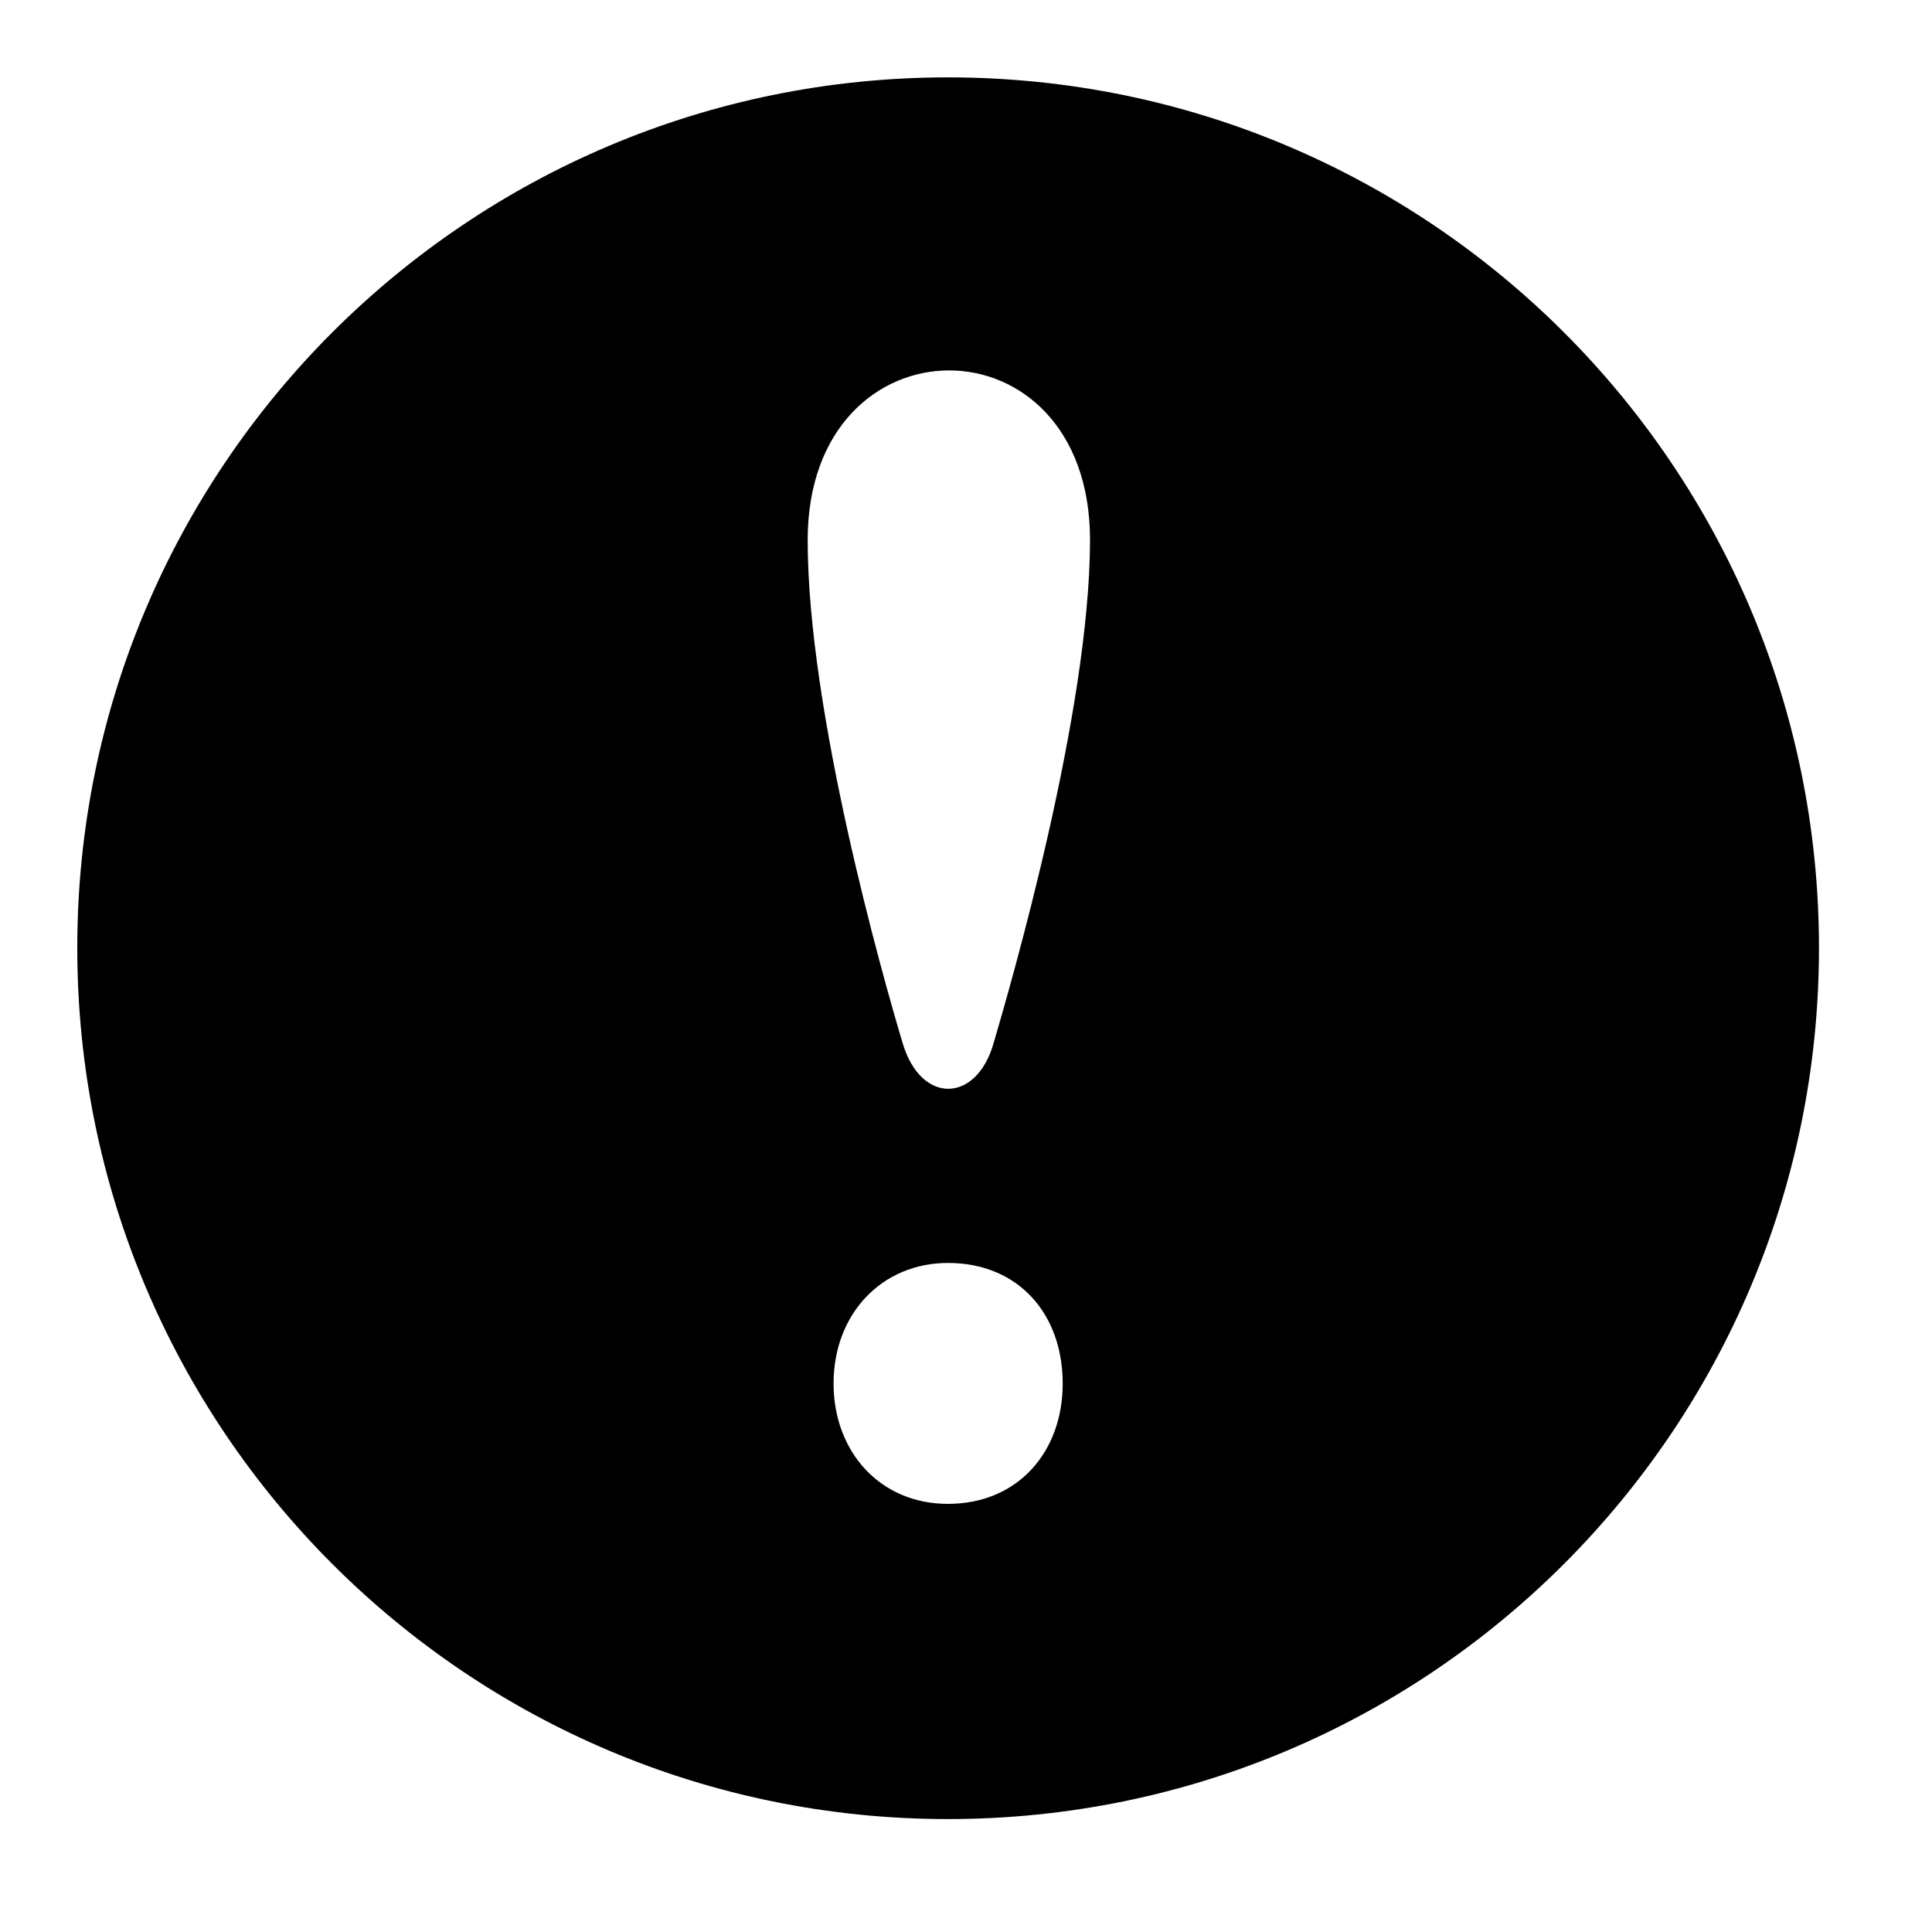<?xml version="1.0" encoding="utf-8"?>
<!-- Generator: Adobe Illustrator 16.0.0, SVG Export Plug-In . SVG Version: 6.00 Build 0)  -->
<!DOCTYPE svg PUBLIC "-//W3C//DTD SVG 1.1//EN" "http://www.w3.org/Graphics/SVG/1.1/DTD/svg11.dtd">
<svg version="1.1" id="Camada_1" xmlns="http://www.w3.org/2000/svg" xmlns:xlink="http://www.w3.org/1999/xlink" x="0px" y="0px"
	 width="20px" height="20px" viewBox="0 0 20 20" enable-background="new 0 0 20 20" xml:space="preserve">
<g>
	<path d="M9.813,0.801c-4.977,0-9.013,4.035-9.013,9.012c0,4.982,4.036,9.018,9.013,9.018c4.981,0,9.017-4.035,9.017-9.018
		C18.83,4.836,14.795,0.801,9.813,0.801L9.813,0.801z M9.813,15.568c-0.705,0-1.184-0.542-1.184-1.246
		c0-0.723,0.502-1.248,1.184-1.248c0.727,0,1.188,0.525,1.188,1.248C11.002,15.026,10.54,15.568,9.813,15.568L9.813,15.568z
		 M10.283,10.808c-0.18,0.611-0.745,0.624-0.936,0c-0.216-0.72-0.986-3.445-0.986-5.217c0-2.336,2.923-2.348,2.923,0
		C11.281,7.374,10.47,10.169,10.283,10.808L10.283,10.808z M10.283,10.808"/>
</g>
</svg>
